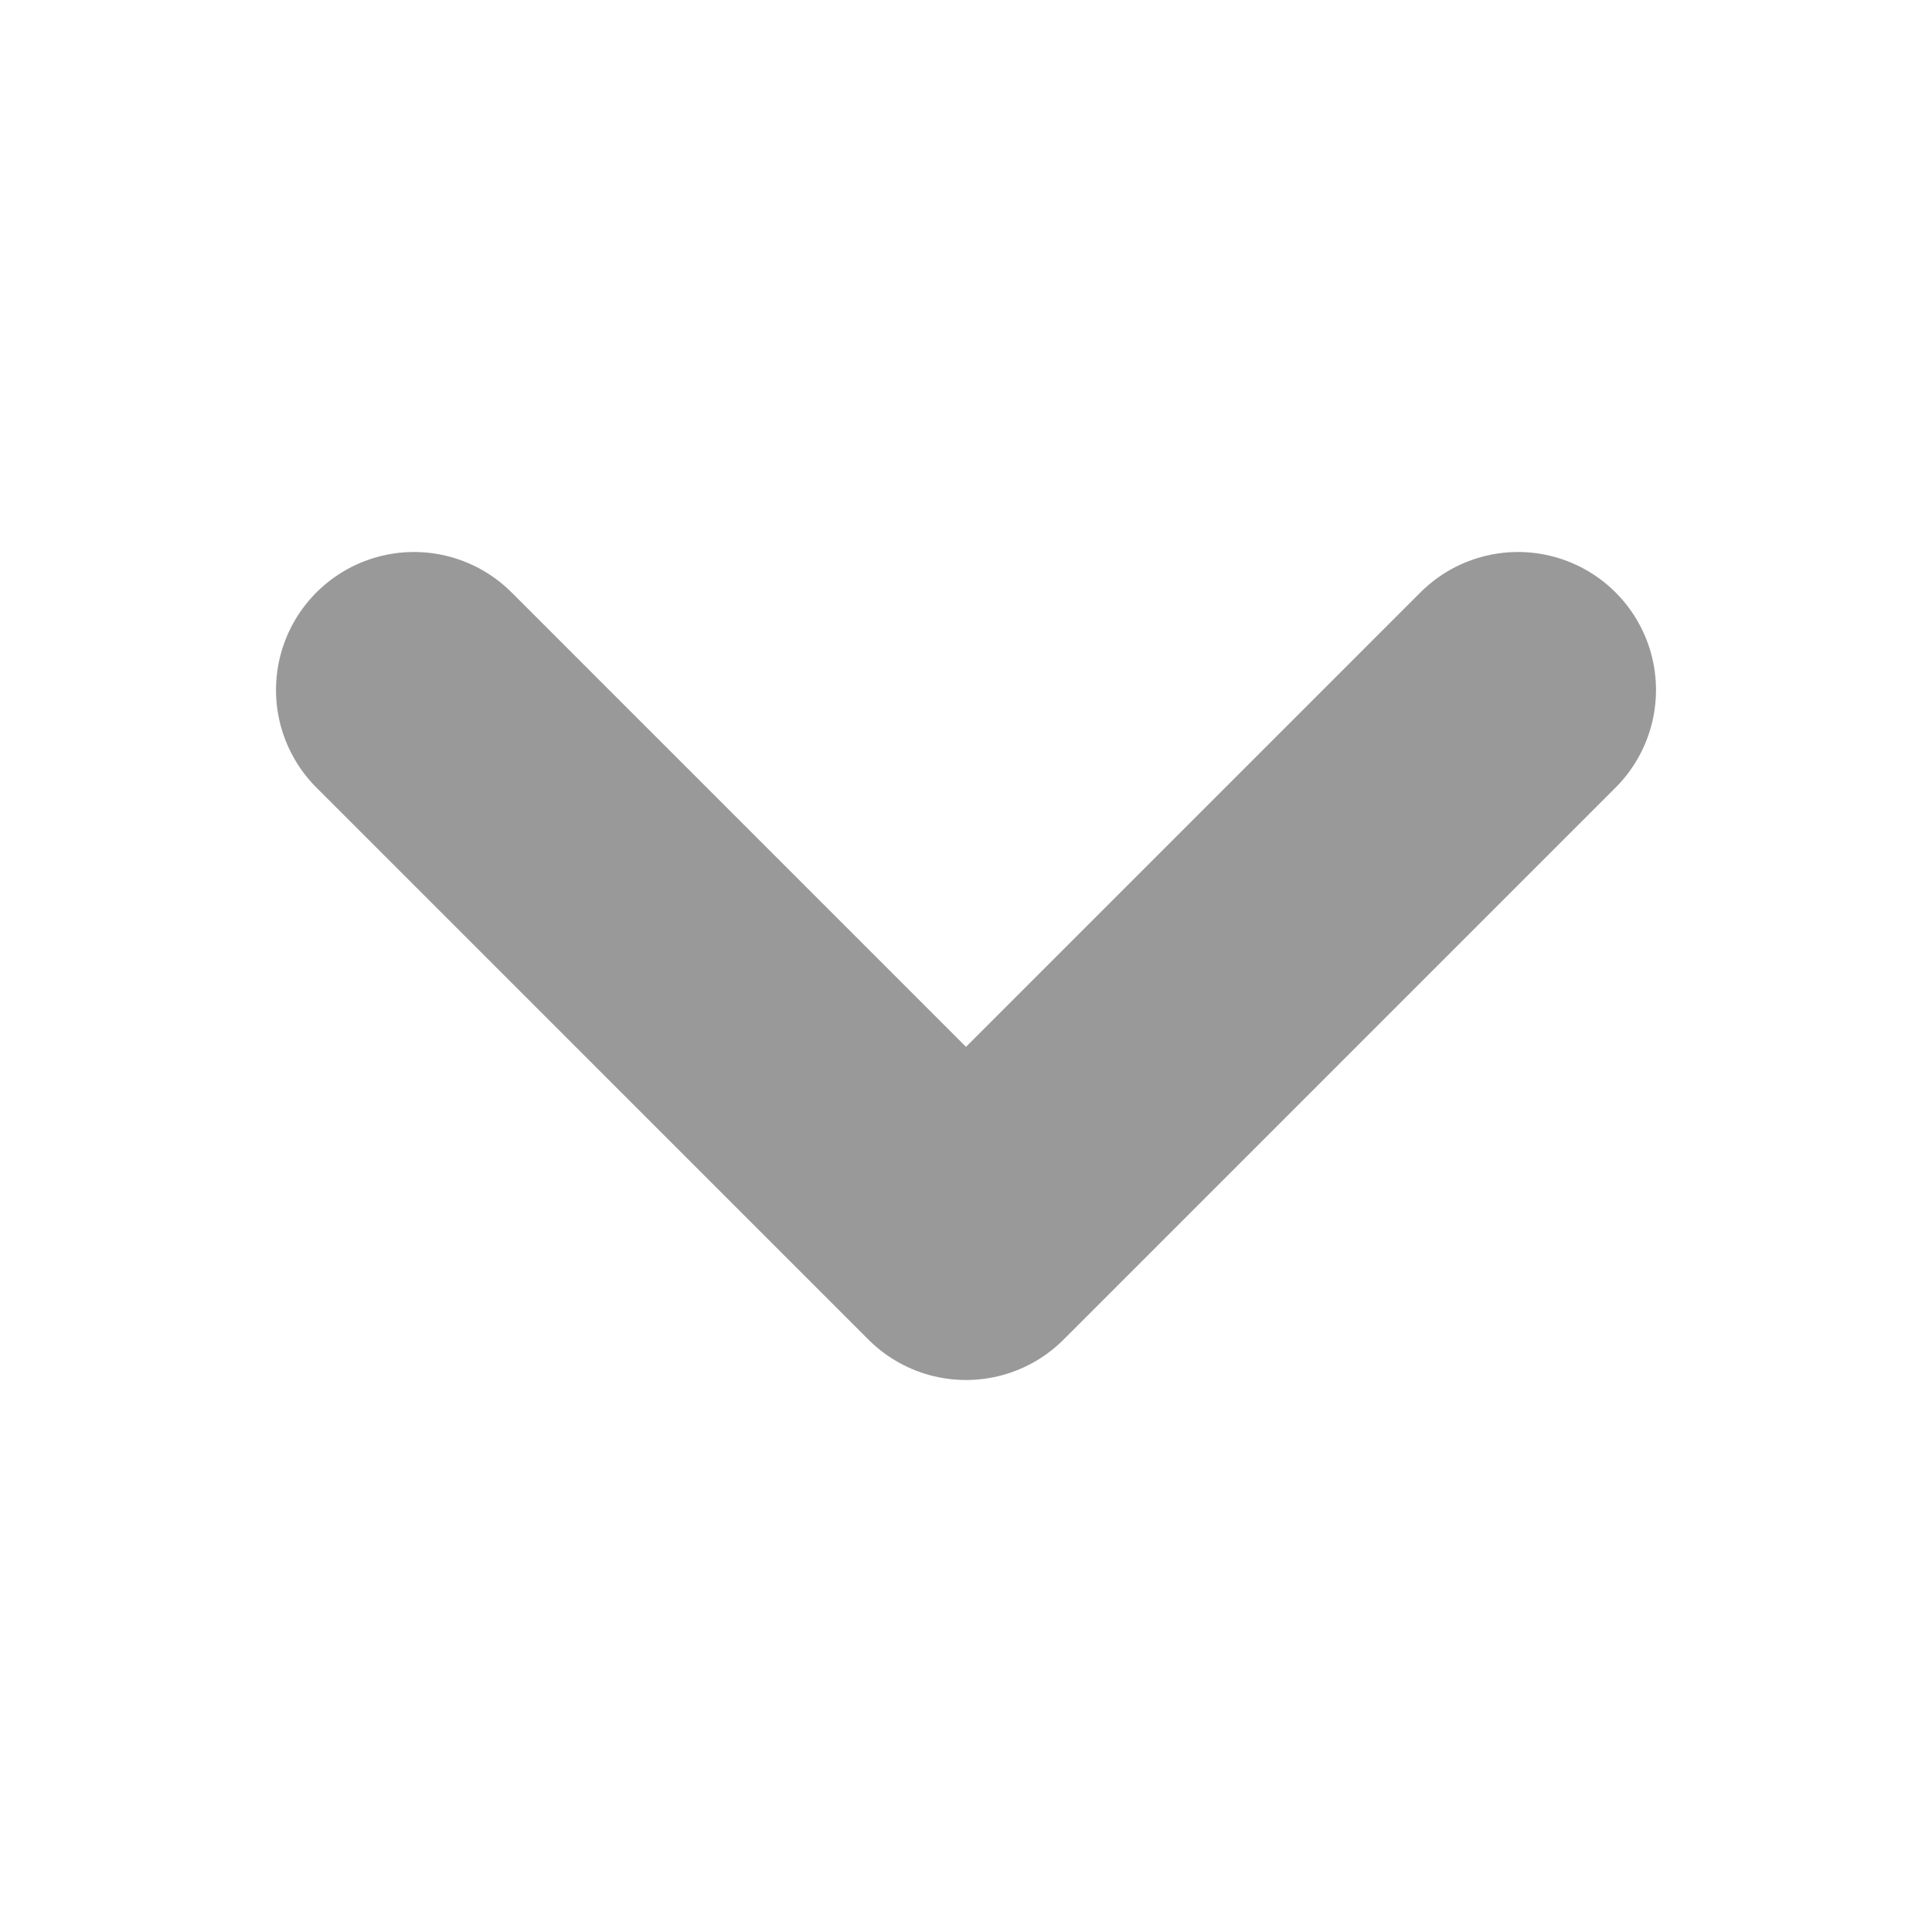 <?xml version="1.0" encoding="utf-8"?>
<svg width="14px" height="14px" viewBox="0 0 14 14" version="1.1" xmlns:xlink="http://www.w3.org/1999/xlink" xmlns="http://www.w3.org/2000/svg">
  <g id="Group" transform="translate(1 1)">
    <path d="M0 8L4 4L0 0" transform="matrix(-4.371139E-08 1 -1 -4.371139E-08 10 4)" id="Path-Copy-5" fill="none" fill-rule="evenodd" stroke="#999999" stroke-width="2" stroke-linecap="round" stroke-linejoin="round" />
    <path d="M0 0L12 0L12 12L0 12L0 0Z" id="Rectangle" fill="none" fill-rule="evenodd" stroke="none" />
  </g>
</svg>